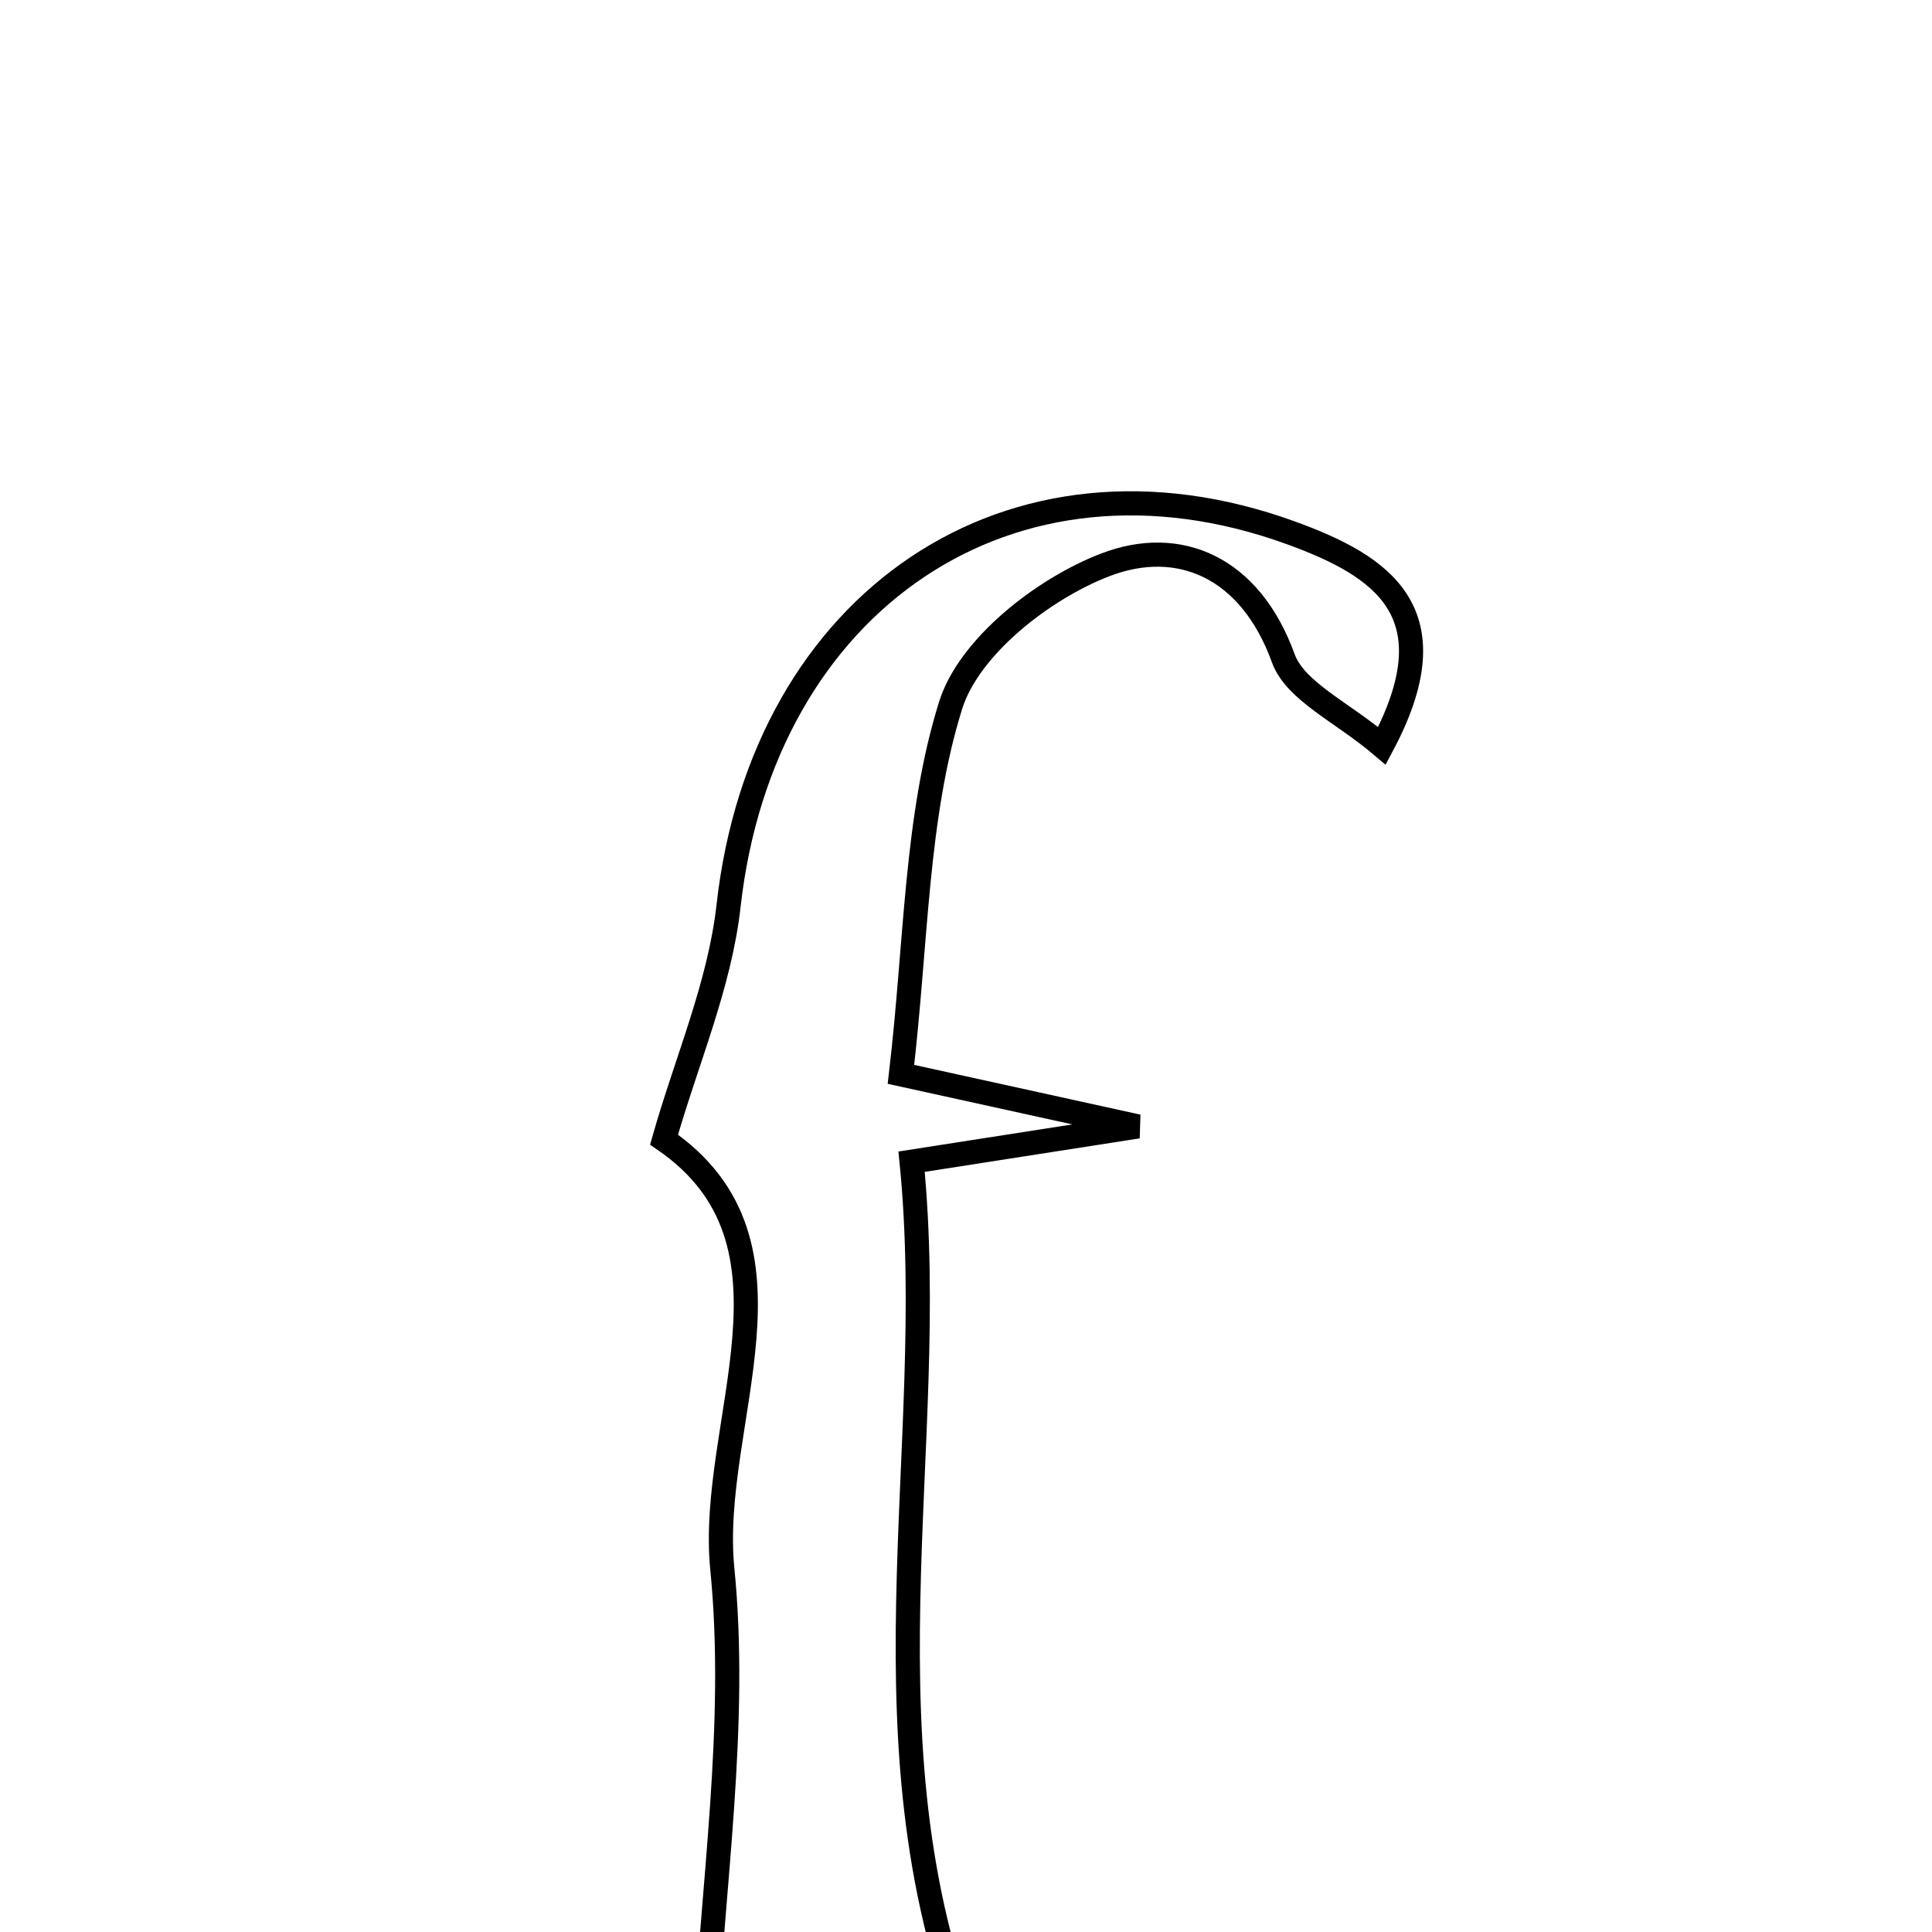 <svg xmlns="http://www.w3.org/2000/svg" viewBox="0.0 0.0 24.0 24.0" height="200px" width="200px"><path fill="none" stroke="black" stroke-width=".3" stroke-opacity="1.0"  filling="0" d="M16.03 6.617 C17.17 7.03 18.053 7.606 17.167 9.265 C16.672 8.844 16.09 8.588 15.941 8.176 C15.529 7.039 14.642 6.666 13.73 7.017 C12.957 7.314 12.035 8.035 11.808 8.765 C11.374 10.158 11.386 11.692 11.192 13.346 C12.141 13.554 12.91 13.724 14.135 13.993 C13.008 14.169 12.321 14.276 11.324 14.431 C11.683 18.02 10.584 21.733 12.134 25.452 C10.99 25.452 9.781 25.452 8.749 25.452 C8.847 23.426 9.166 21.432 8.973 19.491 C8.791 17.67 10.126 15.444 8.249 14.157 C8.526 13.183 8.94 12.237 9.05 11.256 C9.474 7.459 12.565 5.361 16.03 6.617"></path></svg>